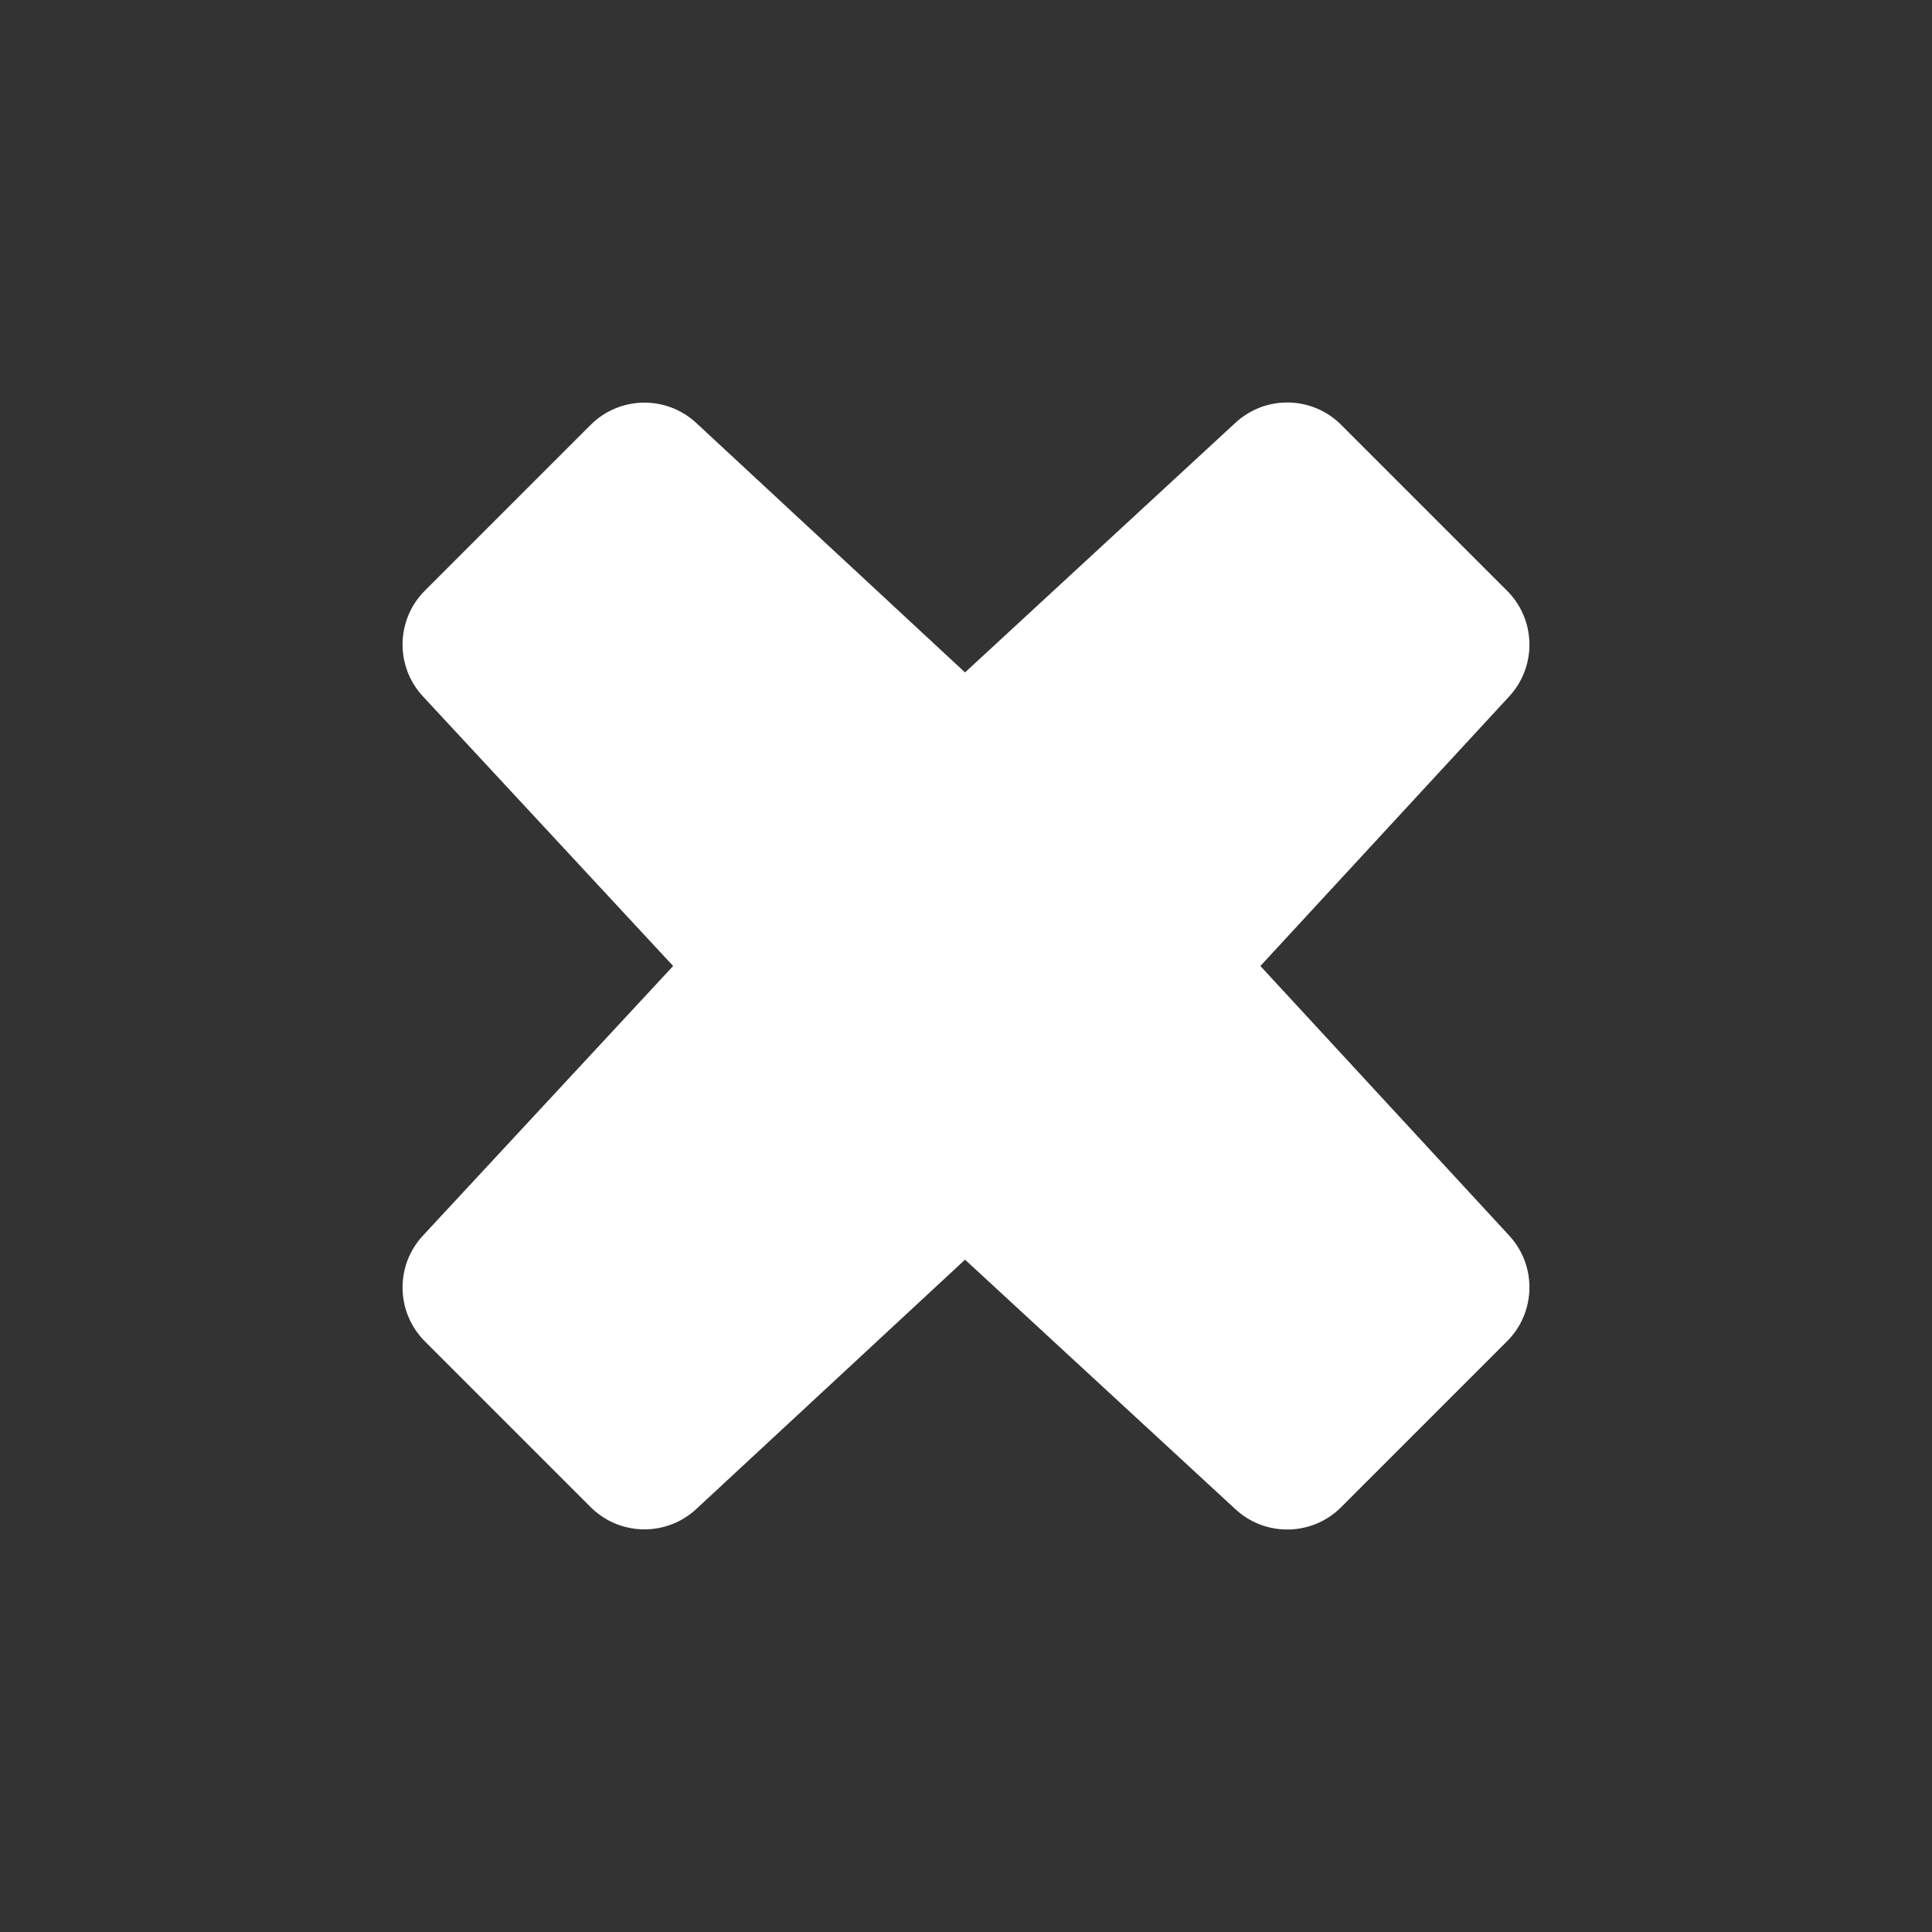 <svg width="24" height="24" viewBox="0 0 24 24" fill="none" xmlns="http://www.w3.org/2000/svg">
<rect x="0" y="0" width="24" height="24" fill="#333333" stroke="none"/>
<path fill-rule="evenodd" clip-rule="evenodd" d="M5.254 15.349C4.907 15.722 4.918 16.303 5.278 16.663L7.336 18.721C7.696 19.081 8.277 19.092 8.65 18.745L11.988 15.648L15.348 18.749C15.722 19.094 16.301 19.082 16.66 18.723L18.722 16.661C19.081 16.302 19.093 15.723 18.748 15.349L15.657 12L18.748 8.651C19.093 8.277 19.081 7.698 18.722 7.339L16.66 5.277C16.301 4.918 15.722 4.906 15.348 5.251L11.988 8.353L8.65 5.255C8.277 4.908 7.696 4.919 7.336 5.279L5.278 7.337C4.918 7.697 4.907 8.278 5.254 8.651L8.362 12L5.254 15.349Z" fill="white"/>
</svg>
